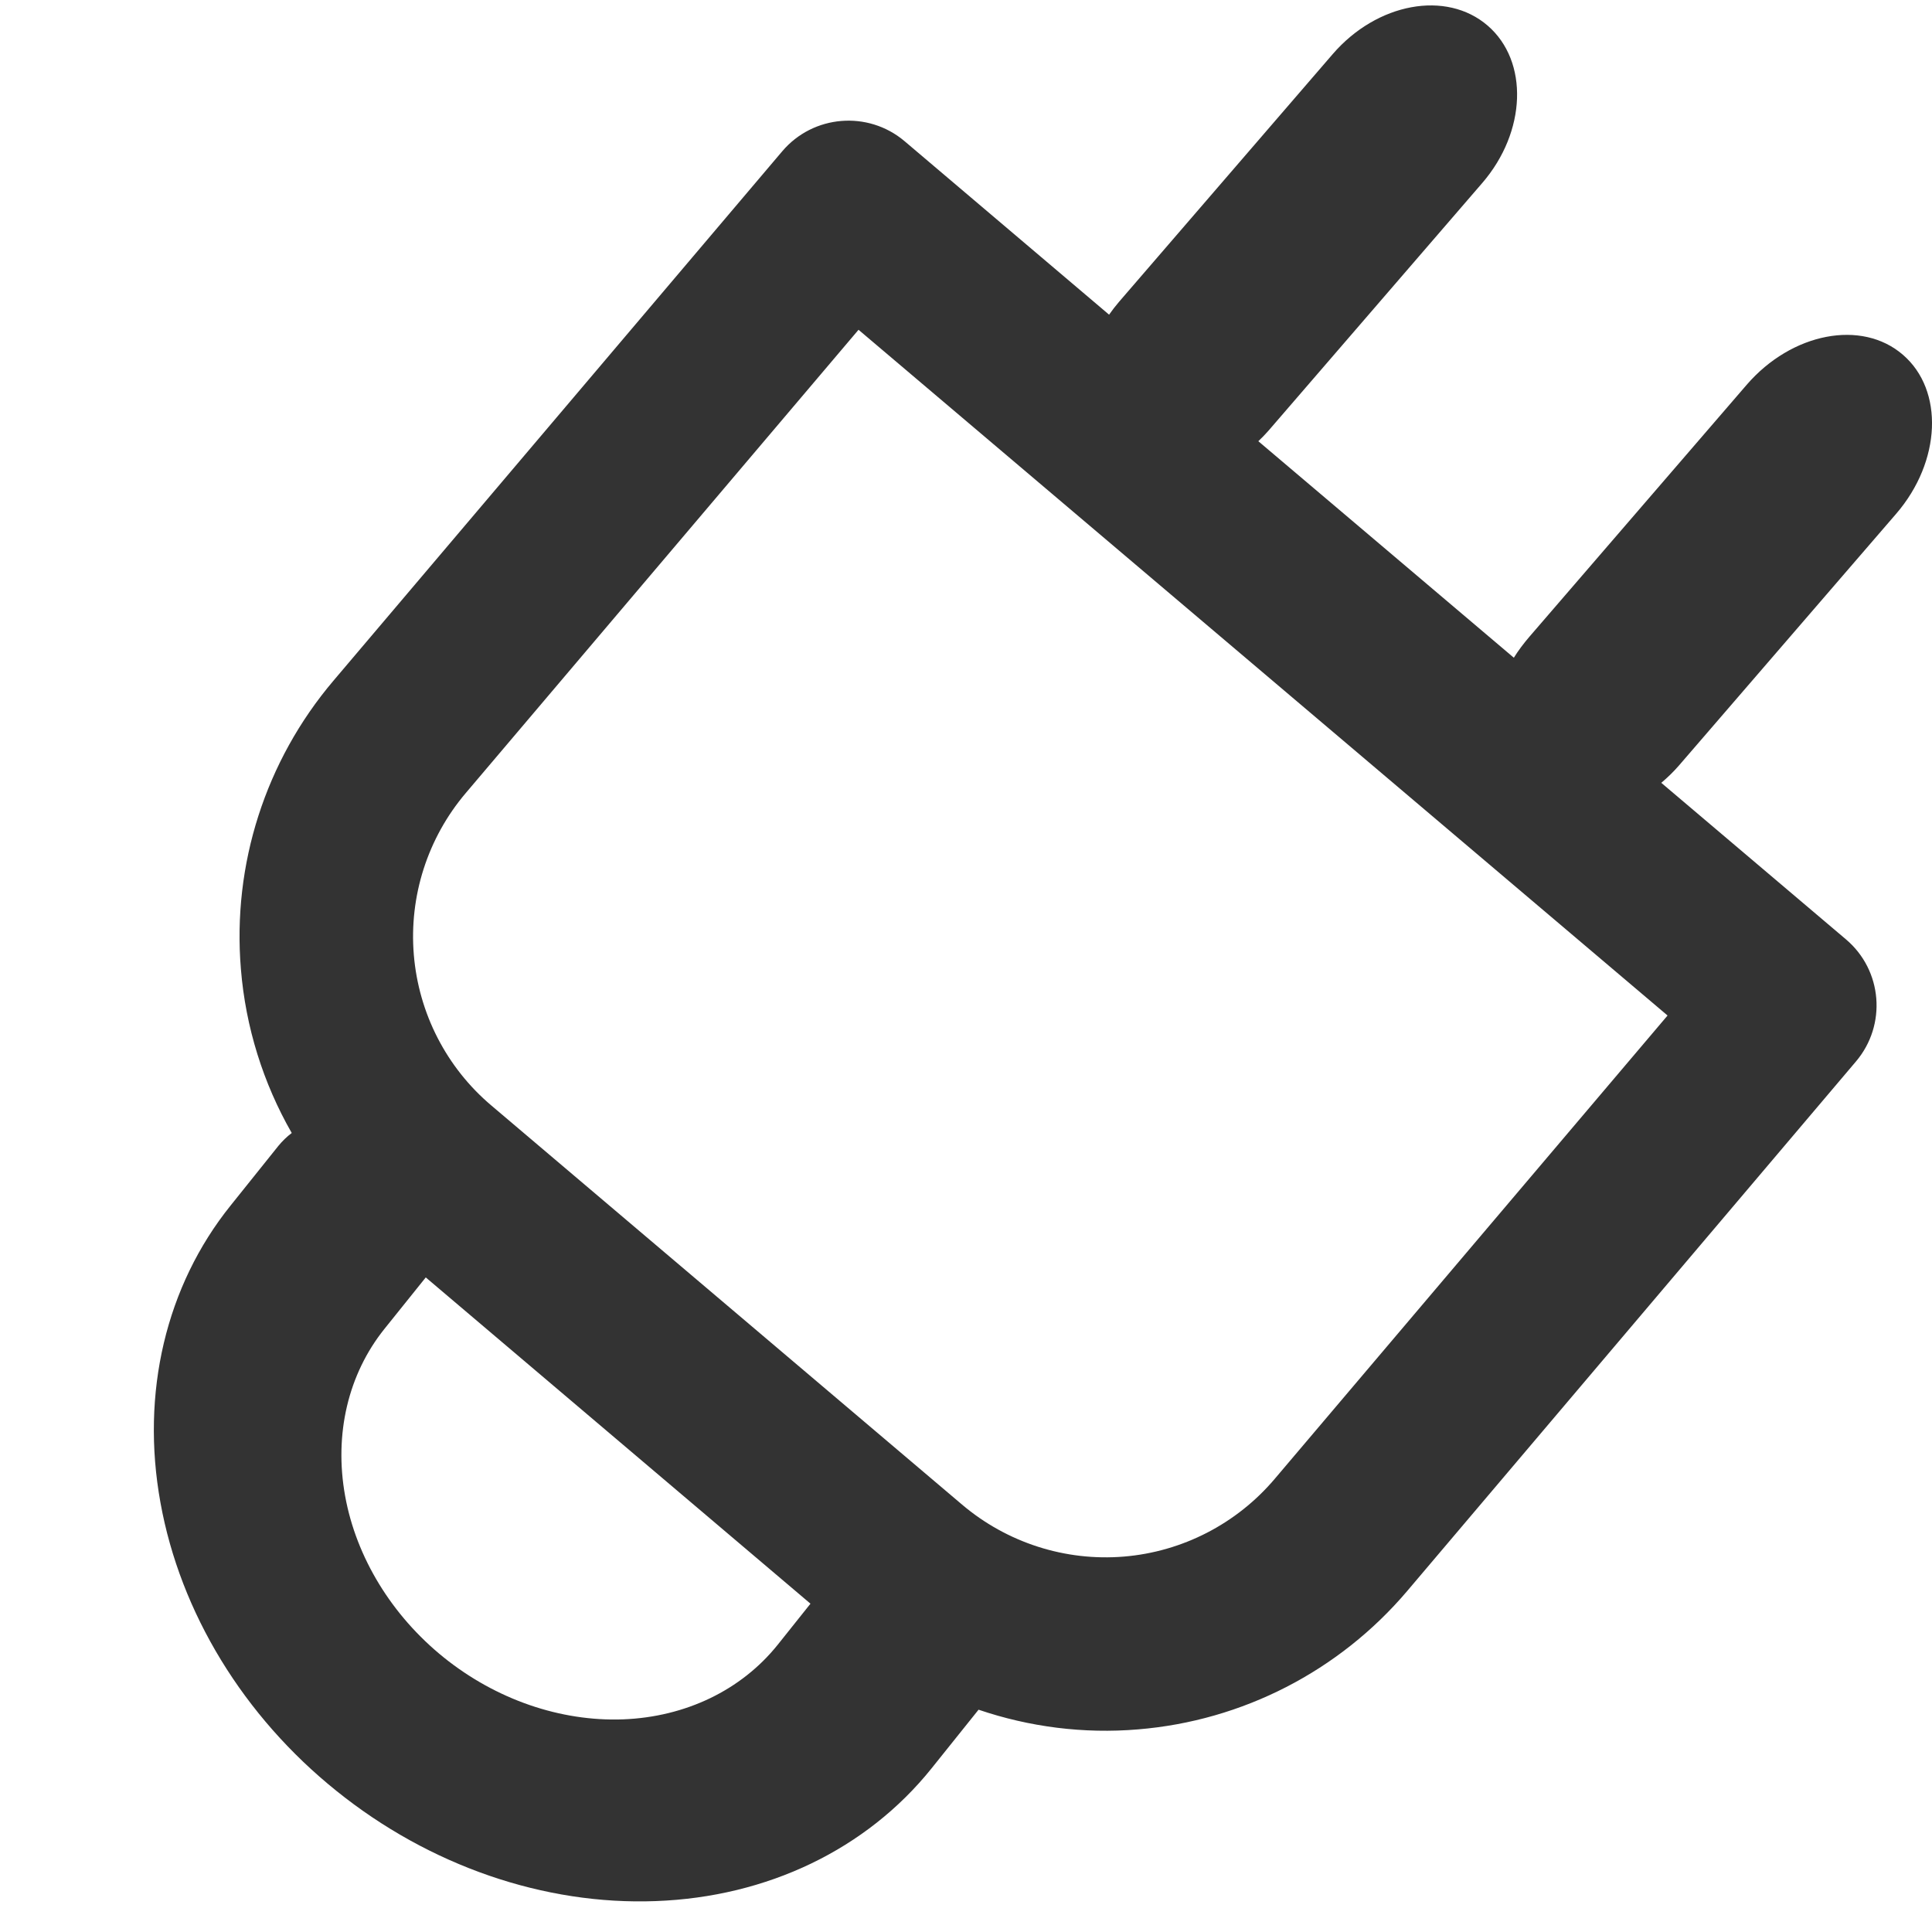 <svg width="16" height="16" viewBox="0 0 16 16" fill="none" xmlns="http://www.w3.org/2000/svg">
<g clip-path="url(#clip0_13732_75667)">
<path d="M11.037 0.448C11.404 0.023 11.978 -0.083 12.32 0.212C12.662 0.507 12.642 1.091 12.275 1.516L10.504 3.568C10.478 3.598 10.45 3.626 10.421 3.654L12.537 5.447C12.574 5.387 12.618 5.329 12.666 5.273L14.465 3.187C14.838 2.755 15.418 2.643 15.759 2.938C16.101 3.232 16.076 3.822 15.704 4.254L13.904 6.34C13.858 6.393 13.809 6.44 13.758 6.483L15.287 7.779C15.59 8.035 15.627 8.488 15.37 8.791L11.653 13.177C11.091 13.839 10.29 14.251 9.425 14.322C8.974 14.36 8.525 14.302 8.104 14.159L7.713 14.647C7.176 15.315 6.355 15.71 5.431 15.744C4.507 15.779 3.556 15.451 2.787 14.832C2.017 14.214 1.493 13.355 1.329 12.445C1.164 11.536 1.374 10.649 1.911 9.982L2.306 9.489C2.339 9.449 2.376 9.413 2.416 9.383C2.18 8.971 2.034 8.507 1.995 8.025C1.923 7.159 2.199 6.301 2.76 5.639L6.478 1.253C6.734 0.951 7.188 0.913 7.491 1.169L9.185 2.606C9.21 2.57 9.238 2.534 9.267 2.5L11.037 0.448ZM3.184 11.005C2.883 11.38 2.766 11.877 2.858 12.388C2.95 12.898 3.245 13.38 3.676 13.727C4.108 14.074 4.641 14.258 5.16 14.239C5.678 14.219 6.139 13.997 6.44 13.622L6.712 13.281L3.526 10.579L3.184 11.005ZM3.857 6.568C3.542 6.939 3.387 7.421 3.427 7.906C3.467 8.392 3.698 8.842 4.07 9.156L7.968 12.461C8.34 12.776 8.822 12.931 9.307 12.891C9.792 12.851 10.242 12.619 10.557 12.247L13.81 8.41L7.11 2.731L3.857 6.568Z" fill="#333333"/>
</g>
<defs>
<clipPath id="clip0_13732_75667">
<rect width="16" height="16" fill="white"/>
</clipPath>
</defs>
</svg>

